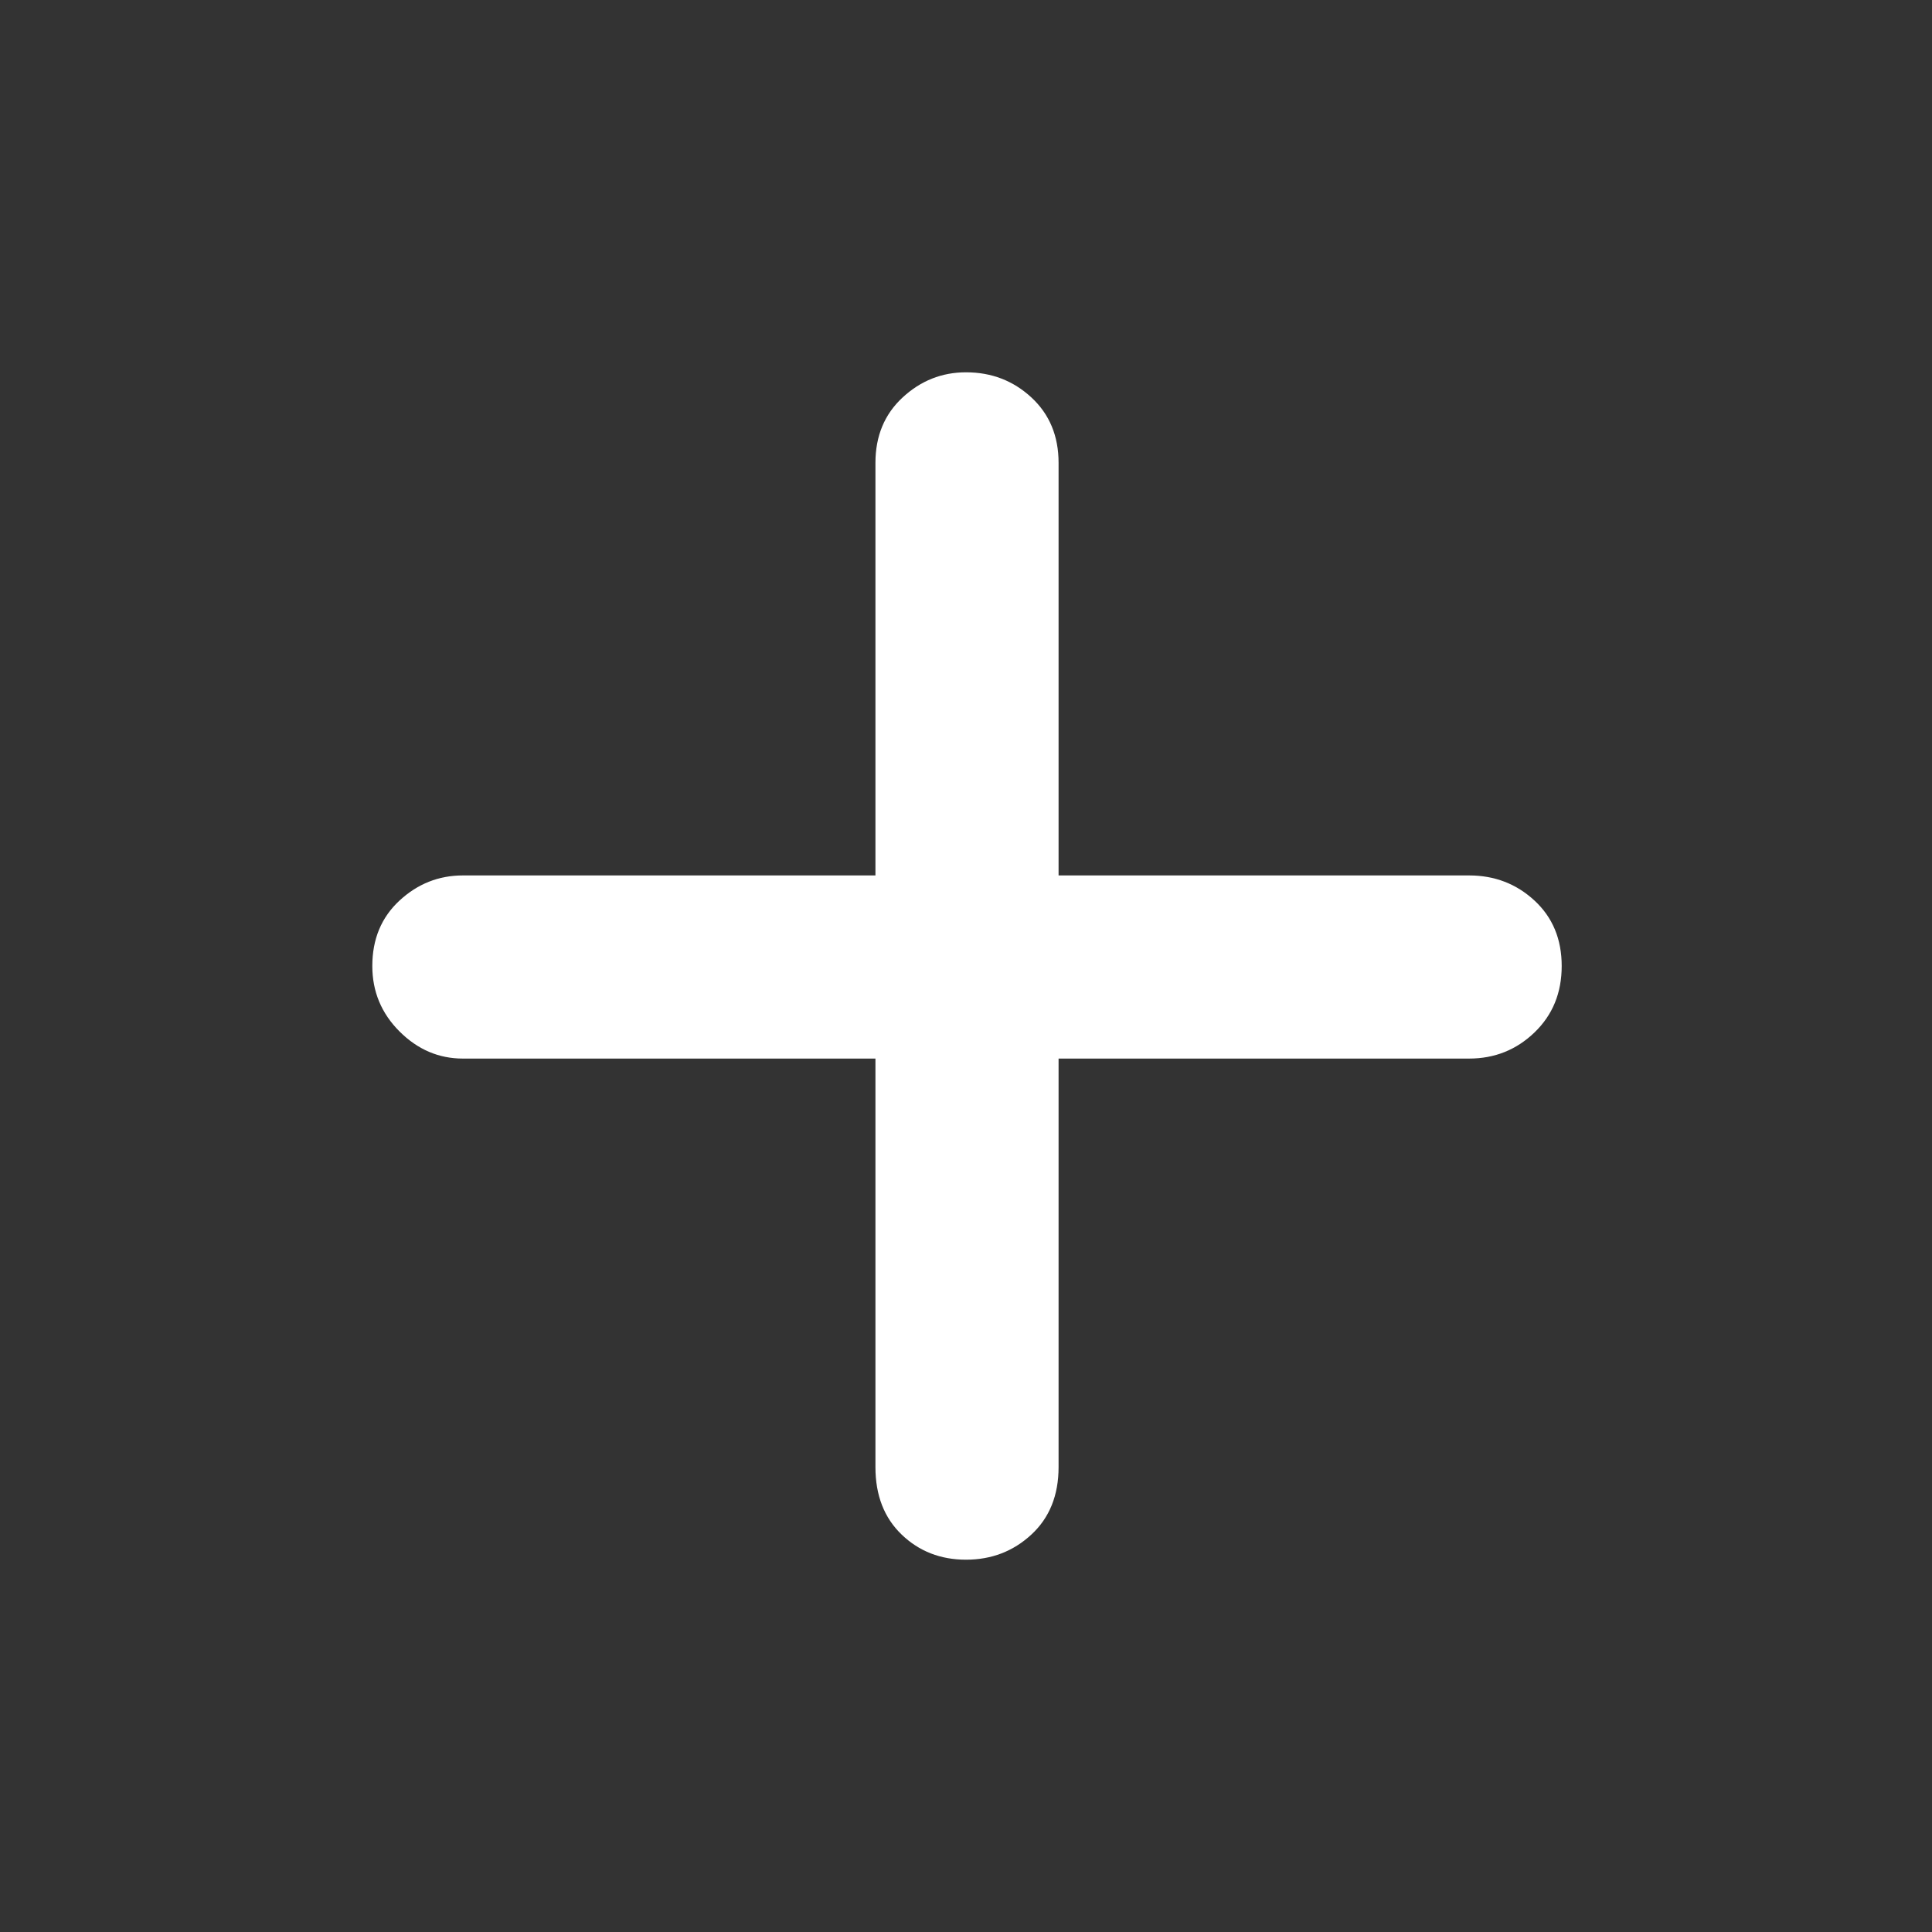 <svg xmlns="http://www.w3.org/2000/svg" height="48" width="48" fill="#ffffff">
    <rect width="100%" height="100%" fill="#333333" stroke="none"/>
    <path d="M24 38.75Q23.05 38.75 22.4 38.125Q21.75 37.5 21.75 36.45V26.3H11.5Q10.6 26.3 9.925 25.625Q9.25 24.95 9.25 24Q9.25 23 9.925 22.375Q10.6 21.75 11.5 21.75H21.75V11.5Q21.75 10.5 22.425 9.875Q23.1 9.25 24 9.25Q24.95 9.25 25.625 9.875Q26.3 10.5 26.3 11.5V21.75H36.5Q37.45 21.75 38.125 22.375Q38.8 23 38.8 24Q38.8 25 38.125 25.65Q37.45 26.3 36.5 26.3H26.3V36.45Q26.3 37.5 25.625 38.125Q24.95 38.75 24 38.75Z"/>
</svg>